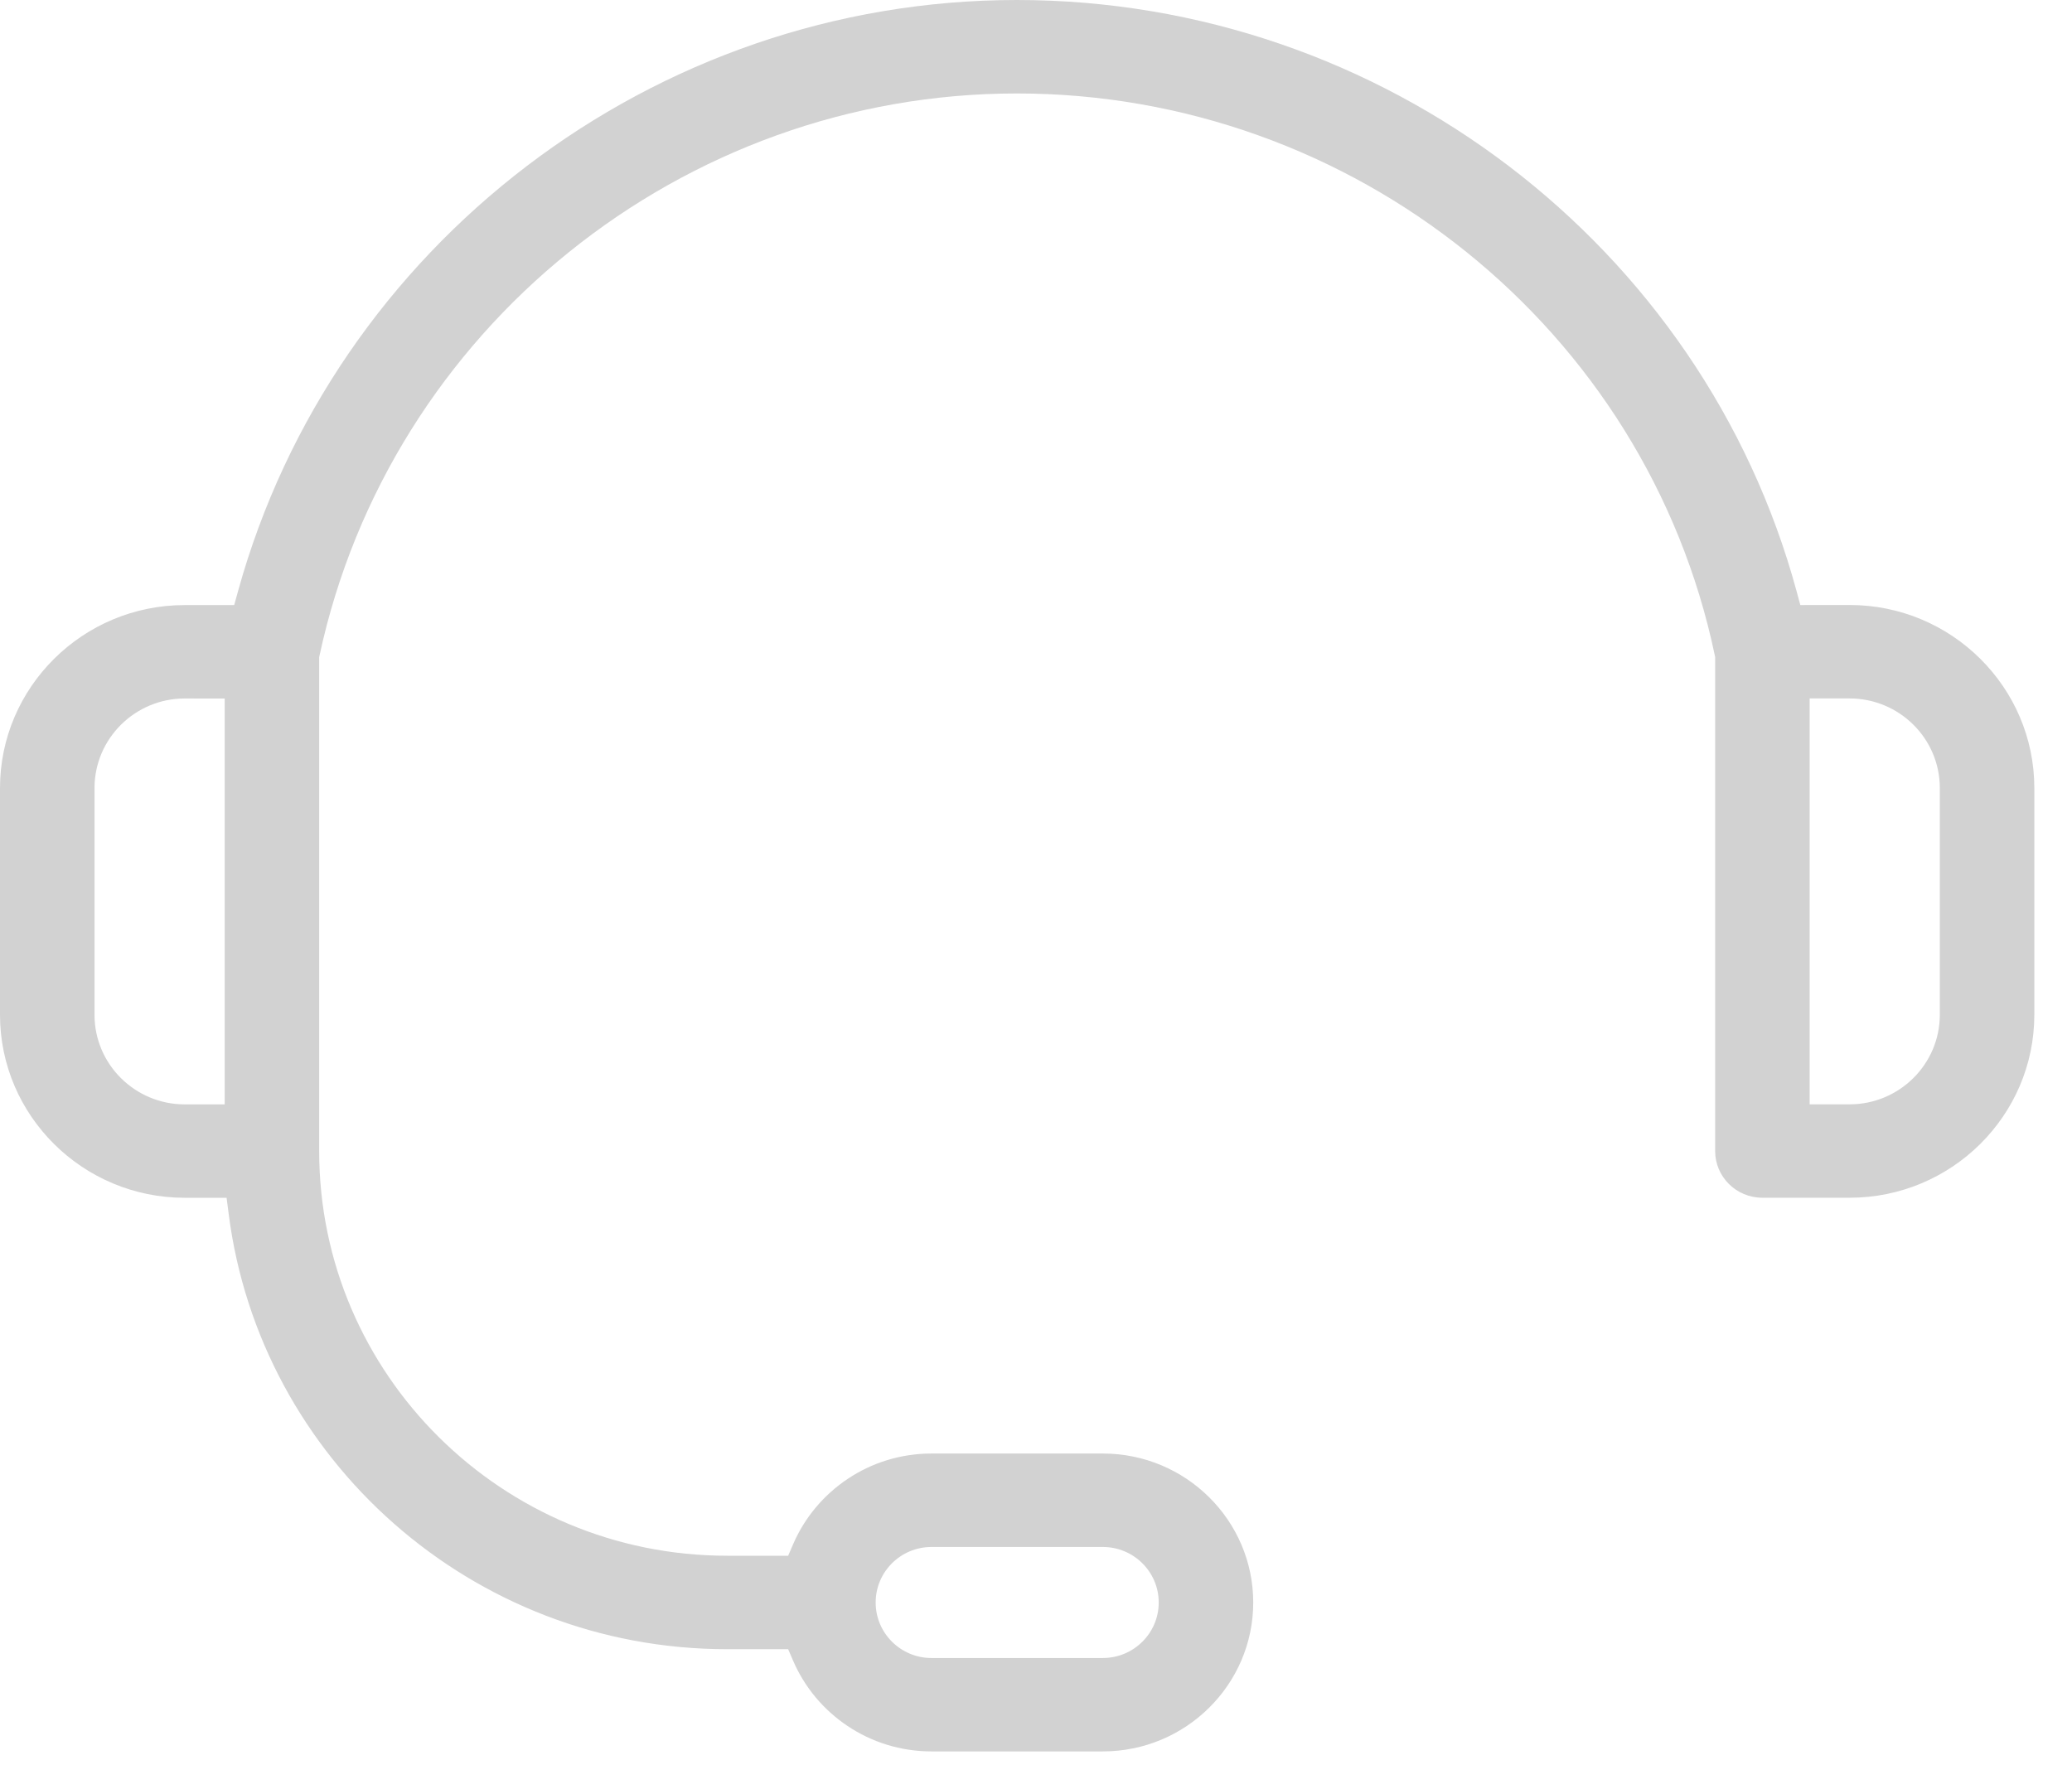 <svg width="44" height="38" viewBox="0 0 44 38" fill="none" xmlns="http://www.w3.org/2000/svg">
<path fill-rule="evenodd" clip-rule="evenodd" d="M38.151 12.556L38.231 12.851L39.277 12.85C41.444 12.85 43.2 14.598 43.2 16.738V21.553C43.2 23.693 41.443 25.44 39.278 25.44H37.425C36.868 25.44 36.422 24.993 36.422 24.448V13.954L36.413 13.913C34.96 6.99 28.747 1.985 21.593 1.985C14.482 1.985 8.279 6.993 6.787 13.916L6.778 13.958V24.449C6.778 29.192 10.667 33.044 15.441 33.044H16.737L16.841 32.802C17.328 31.67 18.462 30.873 19.78 30.873H23.42C25.183 30.873 26.613 32.296 26.613 34.037C26.613 35.778 25.183 37.2 23.42 37.2H19.78C18.461 37.2 17.327 36.403 16.841 35.271L16.737 35.029H15.441C10.014 35.029 5.523 30.99 4.857 25.79L4.812 25.441H3.922C1.757 25.441 0 23.694 0 21.554V16.739C0 14.599 1.757 12.852 3.922 12.852L4.973 12.852L5.054 12.559C7.082 5.22 13.866 0 21.593 0C29.367 0 36.157 5.22 38.151 12.556ZM4.771 14.837L3.921 14.836C2.869 14.836 2.007 15.687 2.007 16.739V21.554C2.007 22.607 2.869 23.457 3.922 23.457H4.771V14.837ZM38.429 14.835V23.456H39.278C40.331 23.456 41.193 22.605 41.193 21.553V16.738C41.193 15.685 40.331 14.835 39.278 14.835L38.429 14.835ZM23.42 32.858H19.78C19.128 32.858 18.595 33.384 18.595 34.037C18.595 34.69 19.129 35.216 19.78 35.216H23.42C24.071 35.216 24.606 34.691 24.606 34.037C24.606 33.383 24.071 32.858 23.42 32.858Z" fill="#D2D2D2"/>
</svg>
